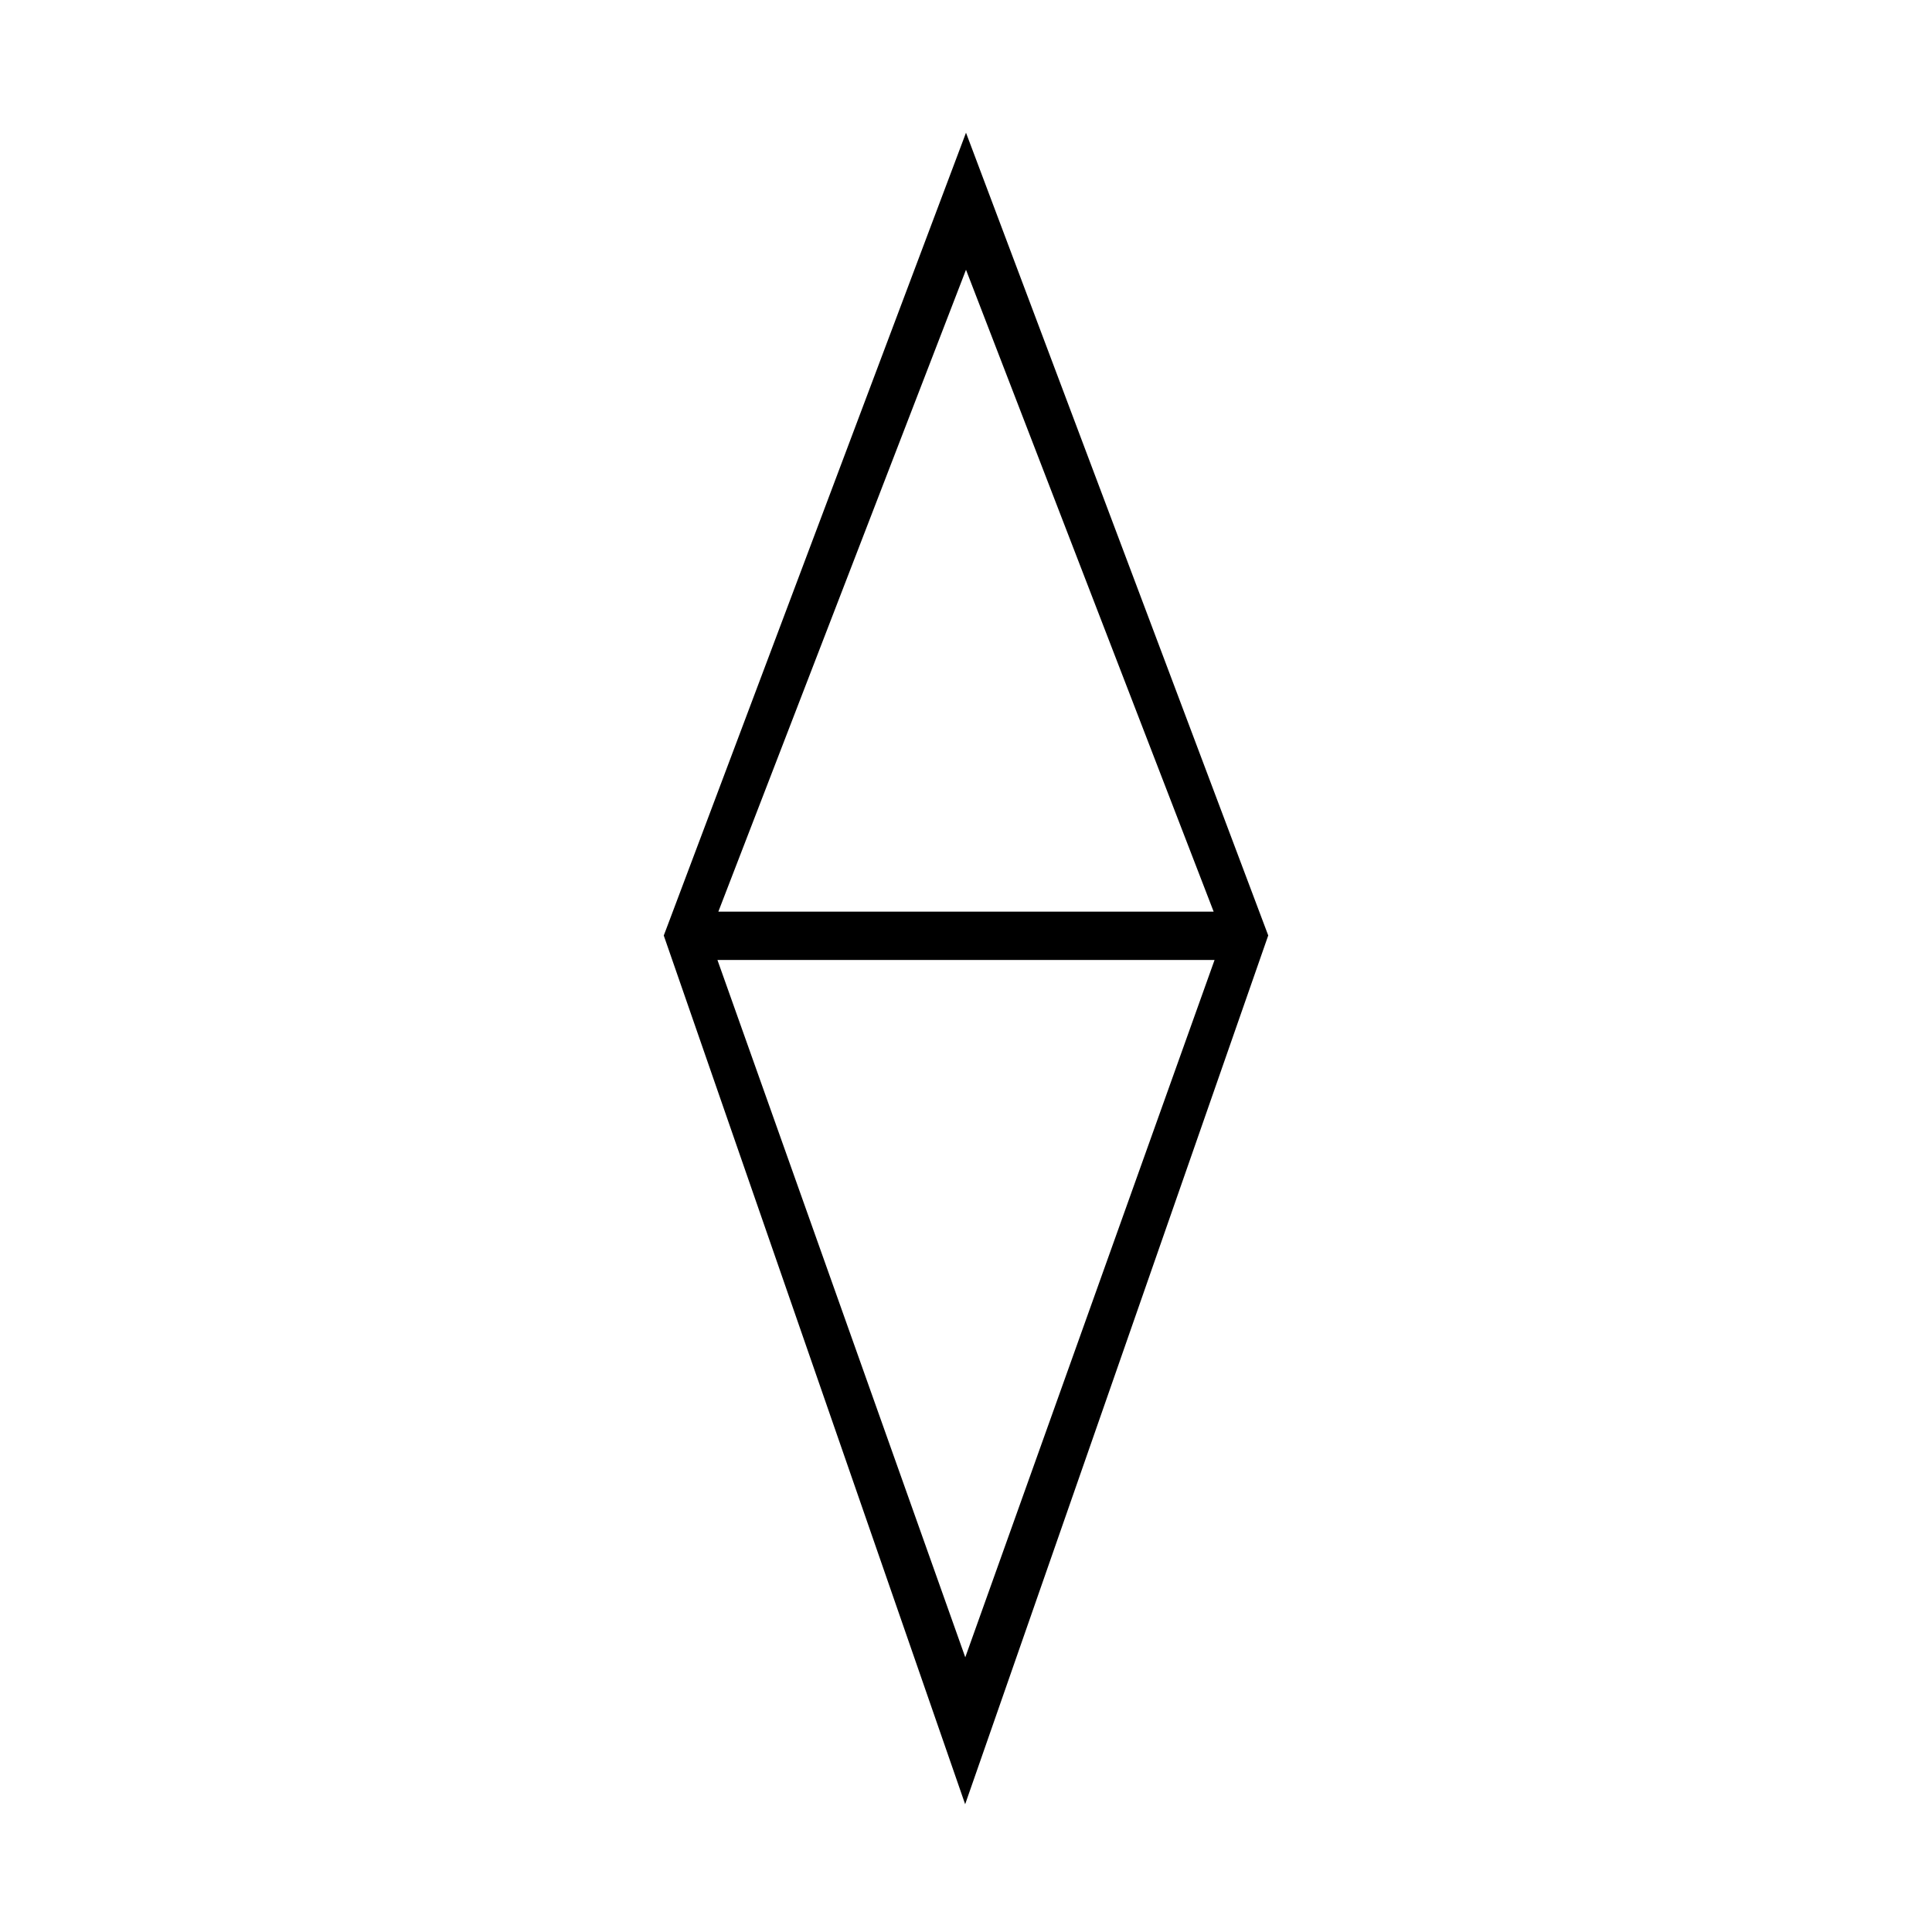 <svg id="icons" xmlns="http://www.w3.org/2000/svg" viewBox="0 0 32 32"><path d="M16 2.198l-4.954 13.16-.052.137 4.992 14.389 5.02-14.39zm0 2.27L20.102 15.1h-8.204zM11.883 15.9h8.234l-4.129 11.55z"/></svg>